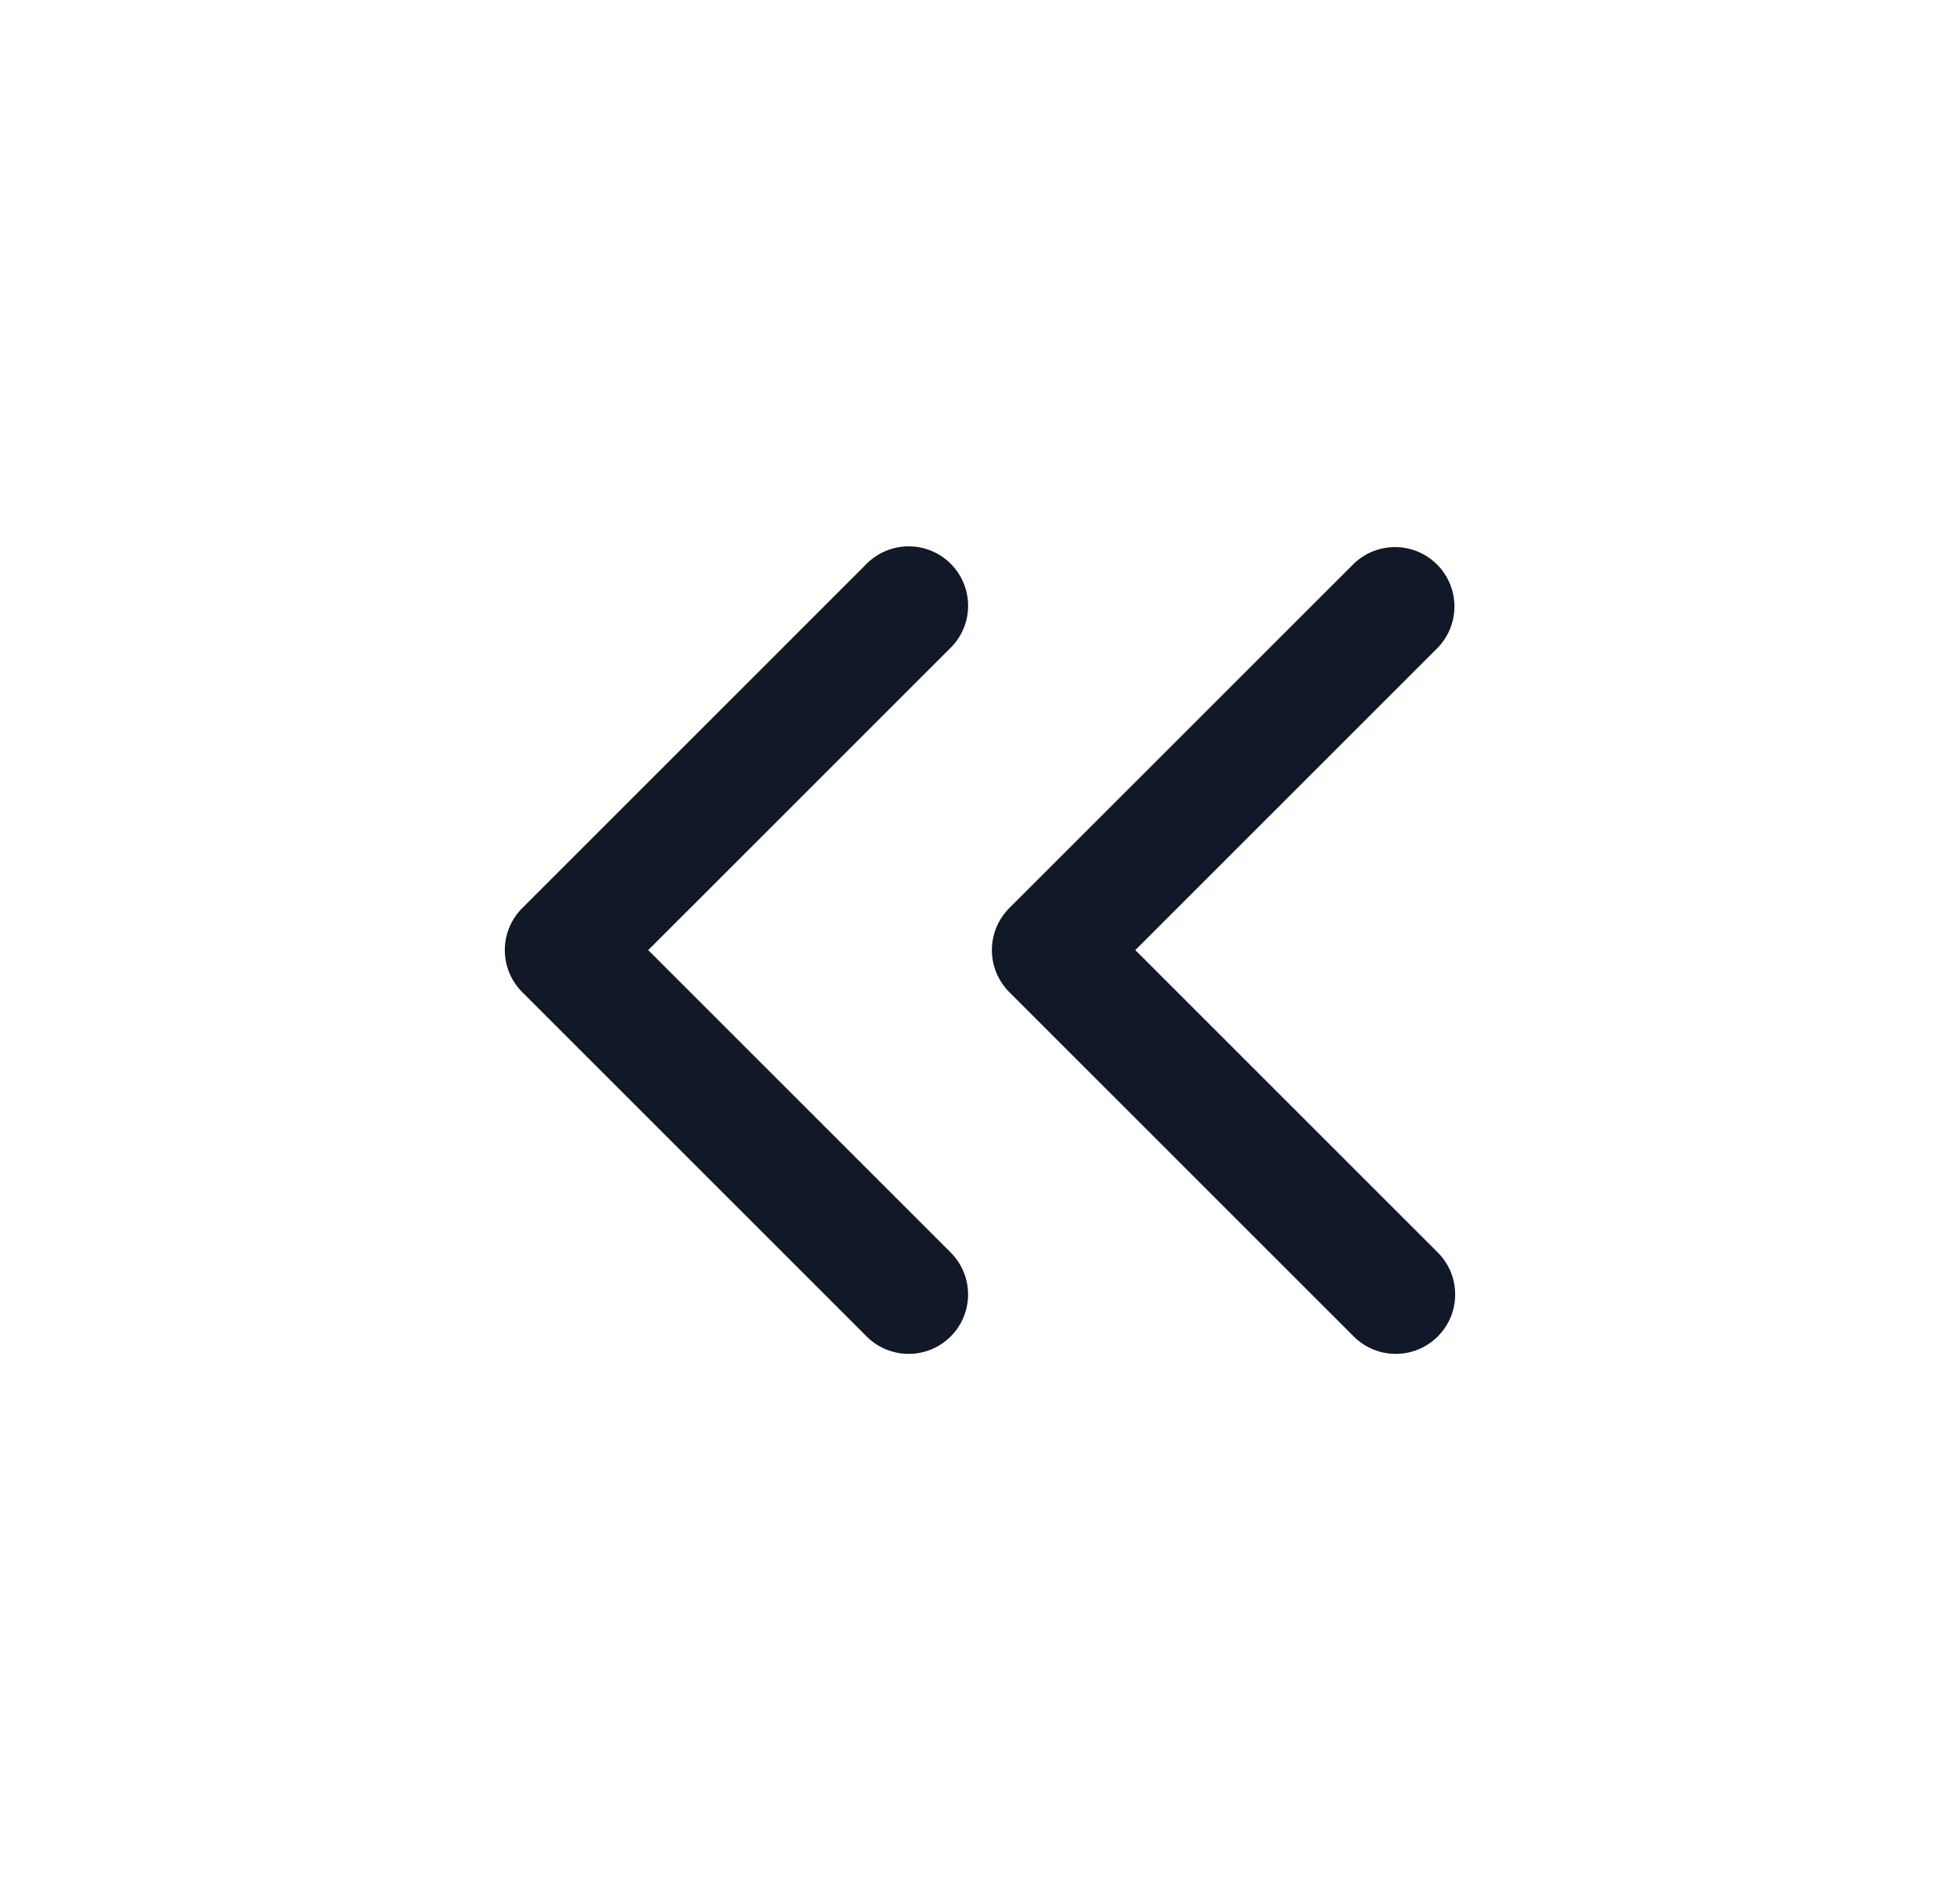 <svg xmlns="http://www.w3.org/2000/svg" width="33" height="32" fill="none" viewBox="0 0 33 32"><path fill="#111827" fill-rule="evenodd" d="M24.207 10.908a1 1 0 0 0-1.414-1.414l-5.8 5.799a1 1 0 0 0 0 1.414l5.8 5.8a1 1 0 1 0 1.414-1.415L19.115 16l5.092-5.092Zm-8.2 0a1 1 0 0 0-1.415-1.414l-5.8 5.8a1 1 0 0 0 0 1.413l5.8 5.8a1 1 0 0 0 1.414-1.415L10.914 16l5.092-5.092Z" clip-rule="evenodd"/></svg>